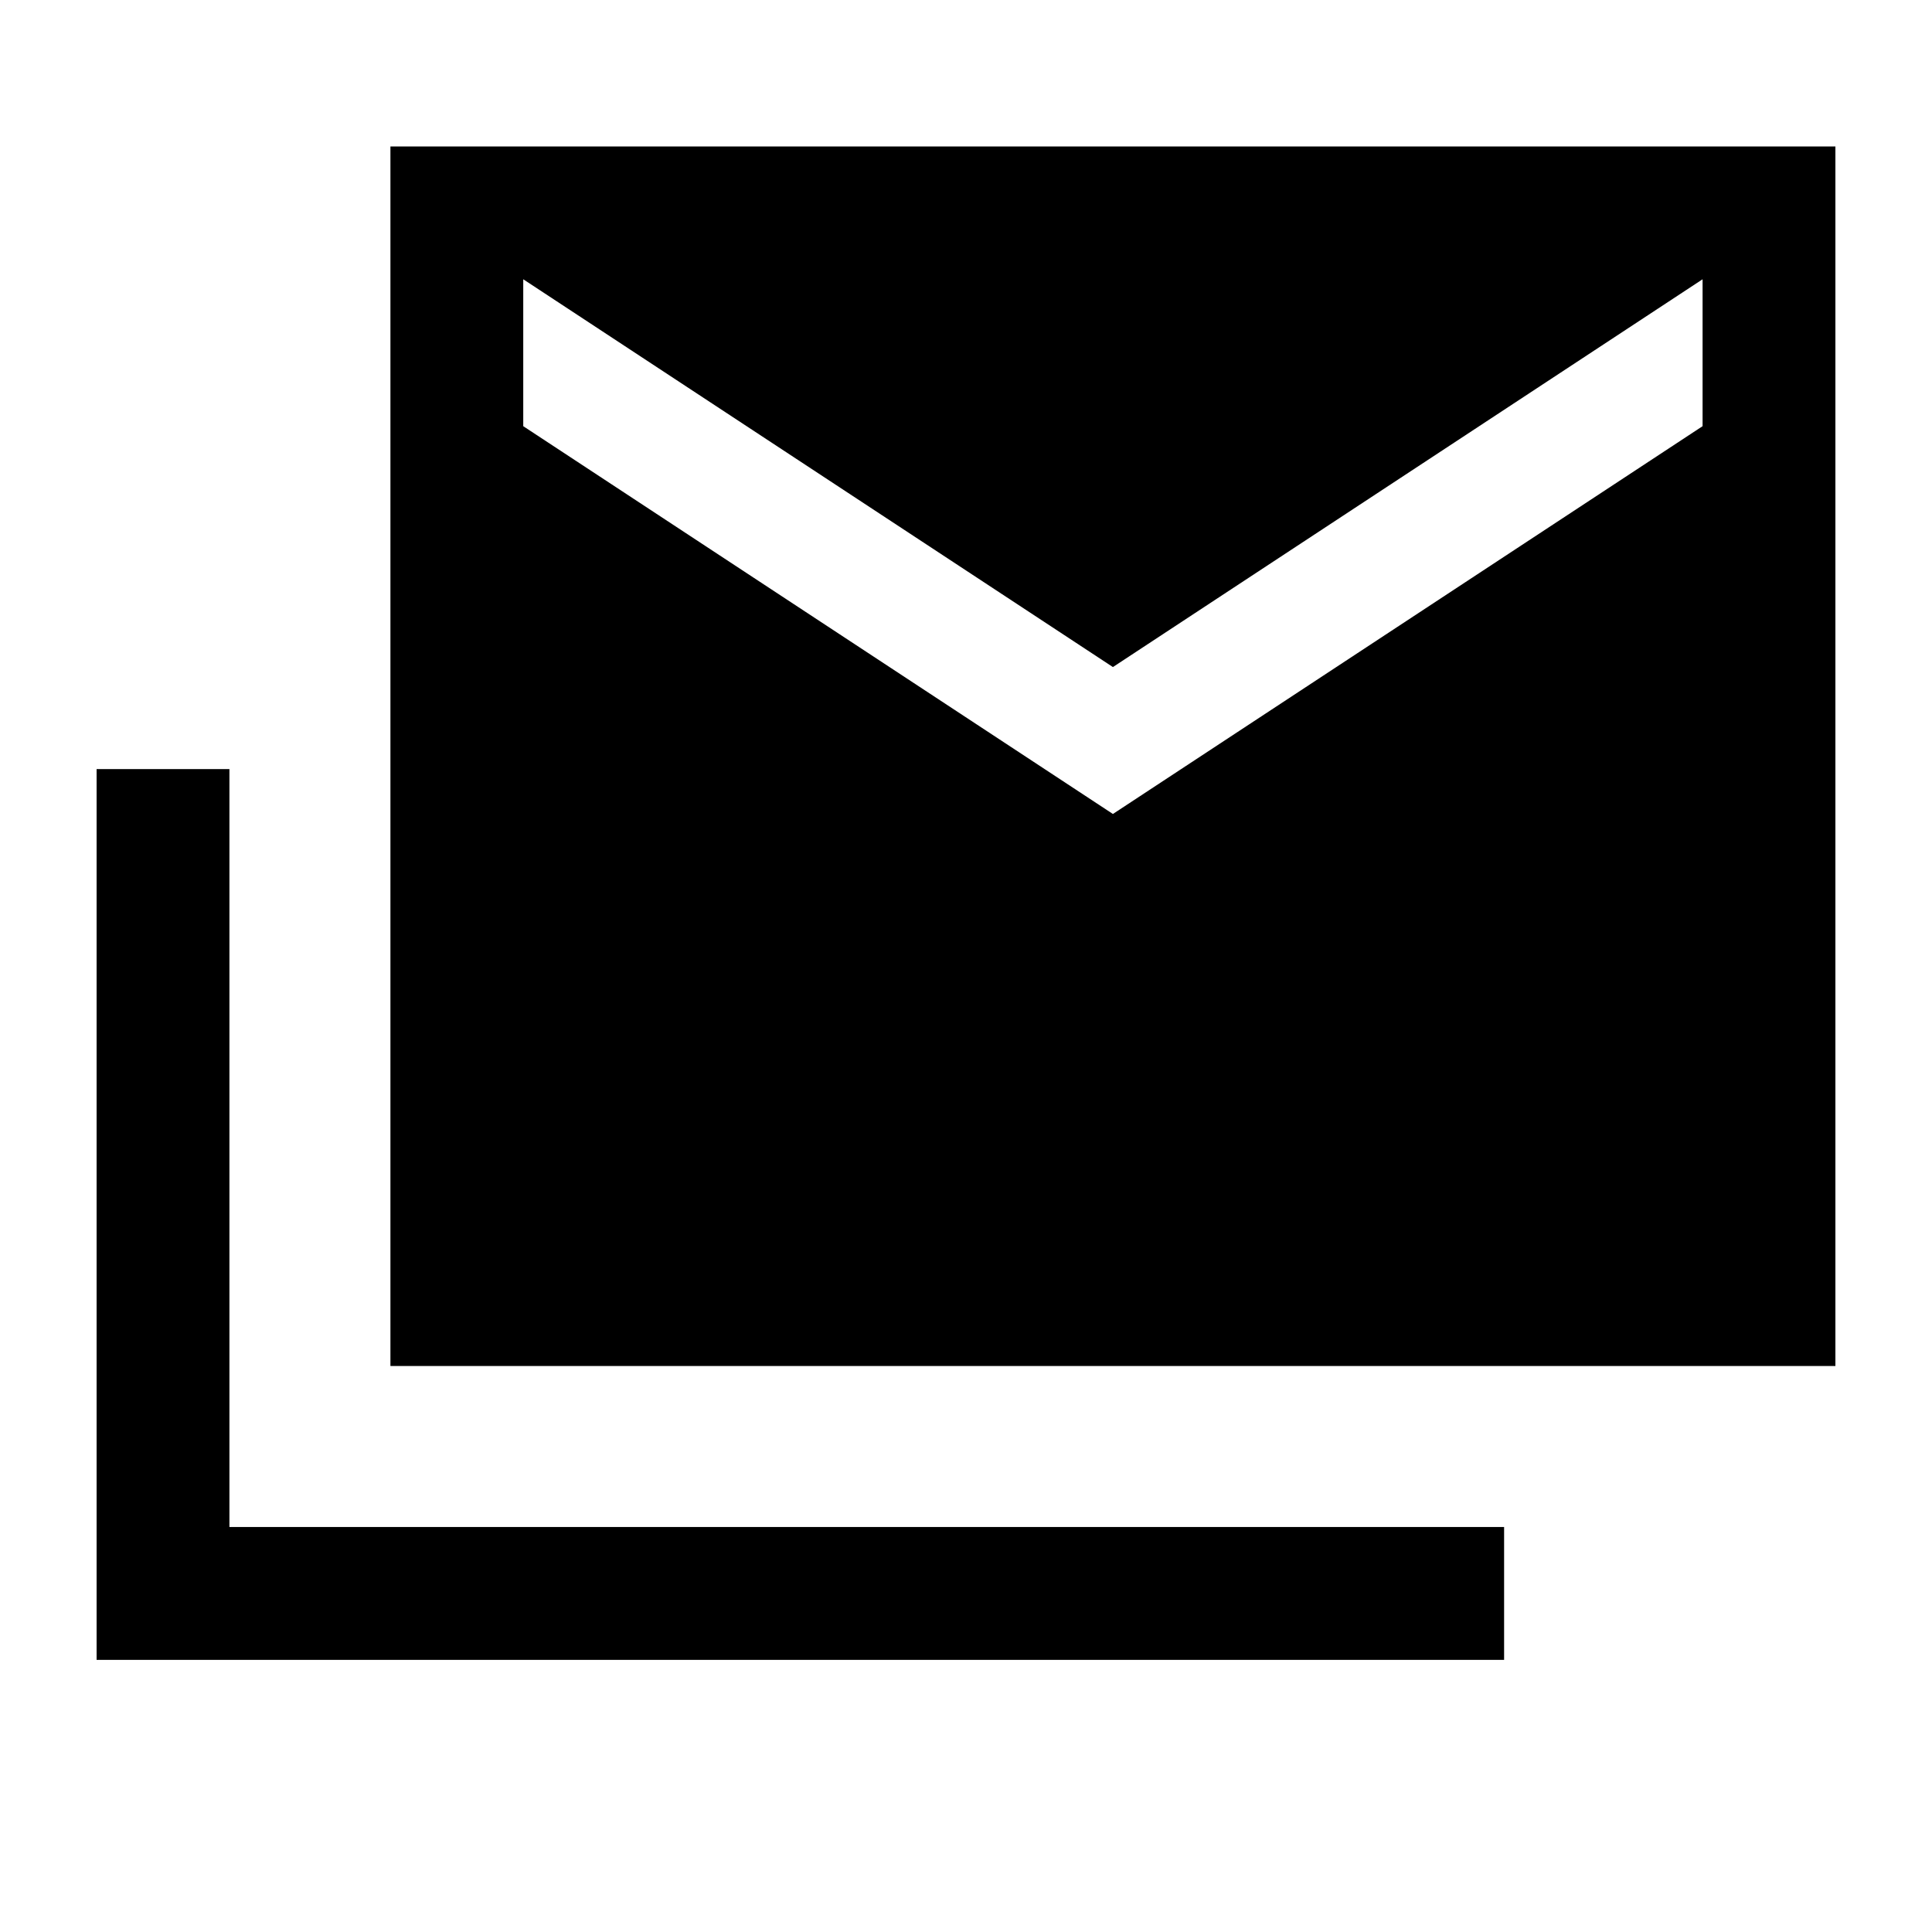 <svg xmlns="http://www.w3.org/2000/svg" height="24" viewBox="0 -960 960 960" width="24"><path d="M194-281.23v-606h718v606H194Zm-146 146v-442.62h66v376.62h633.38v66H48Zm505-420.31 293-192.69v-73L553-628.54 260-821.23v73l293 192.69Z"/></svg>